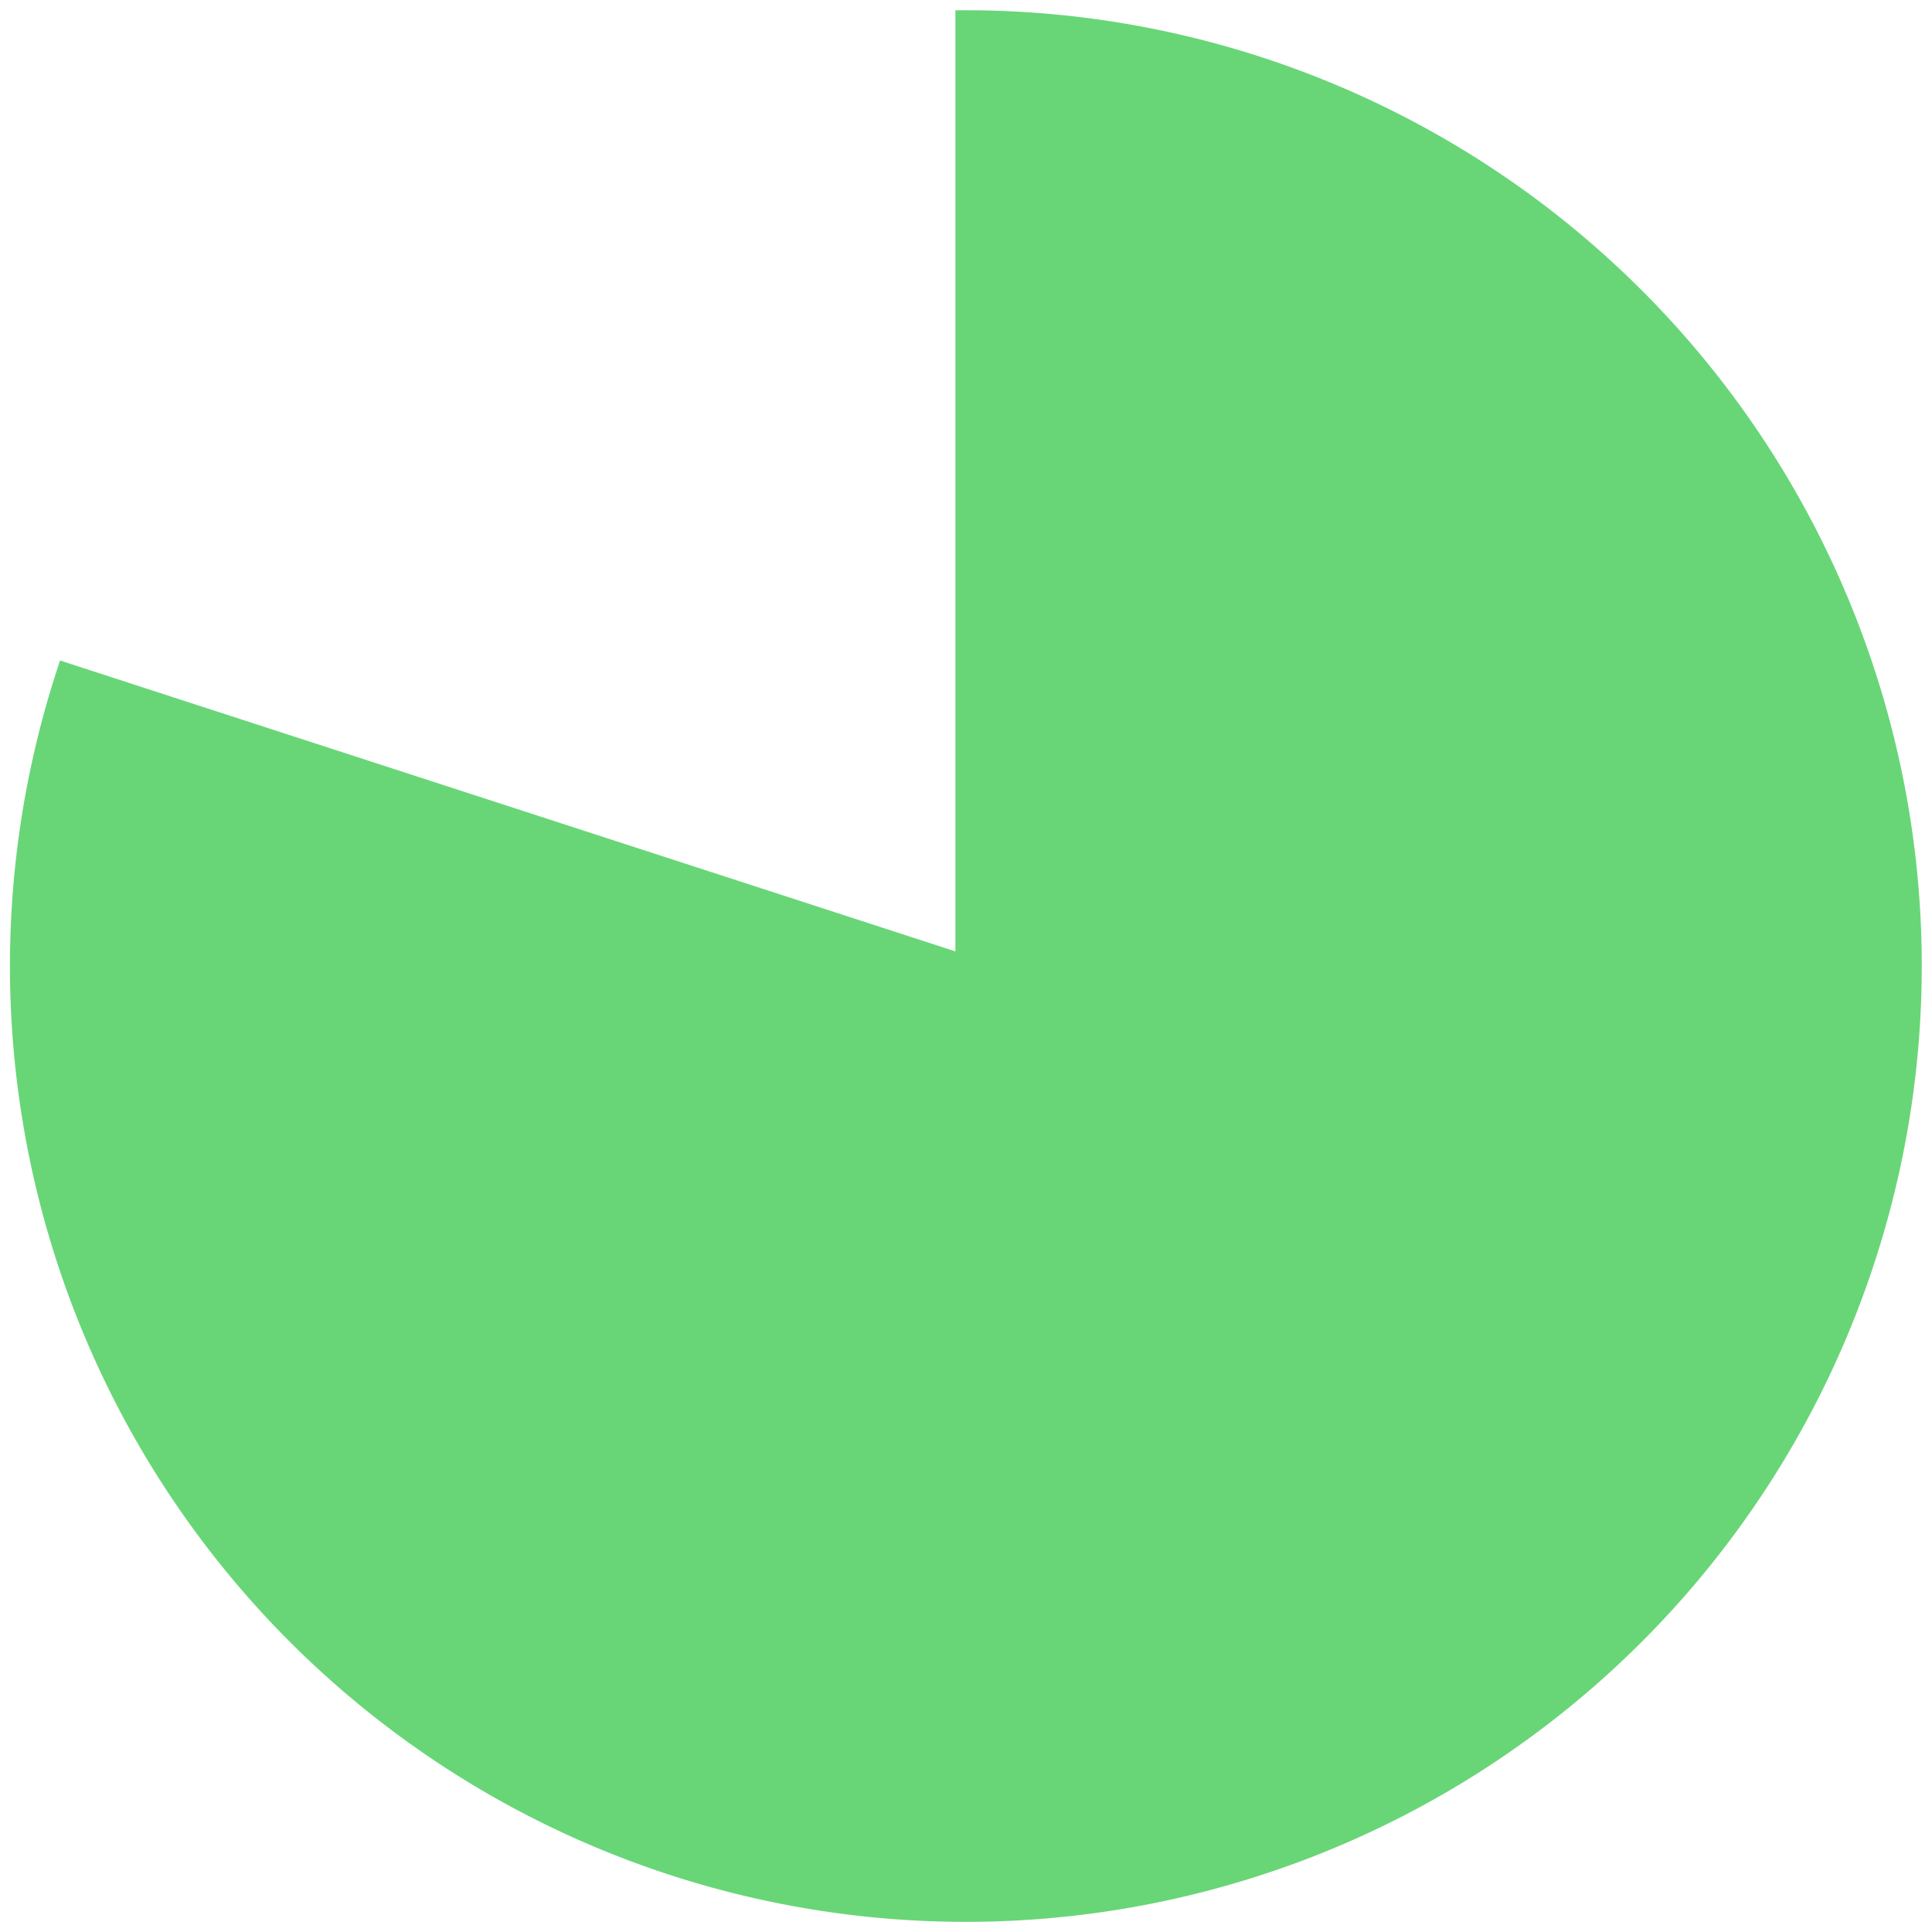 <svg id="Layer_1" data-name="Layer 1" xmlns="http://www.w3.org/2000/svg" viewBox="0 0 50 50"><defs><style>.cls-1{fill:#68d677;stroke:#68d677;stroke-miterlimit:10;stroke-width:0.55px;}</style></defs><title>waterLevel8</title><path class="cls-1" d="M48.26,17.44A24.47,24.47,0,0,0,25,.54V25L1.73,17.44A24.46,24.46,0,0,0,48.26,32.56a24.41,24.41,0,0,0,0-15.12Z"/></svg>